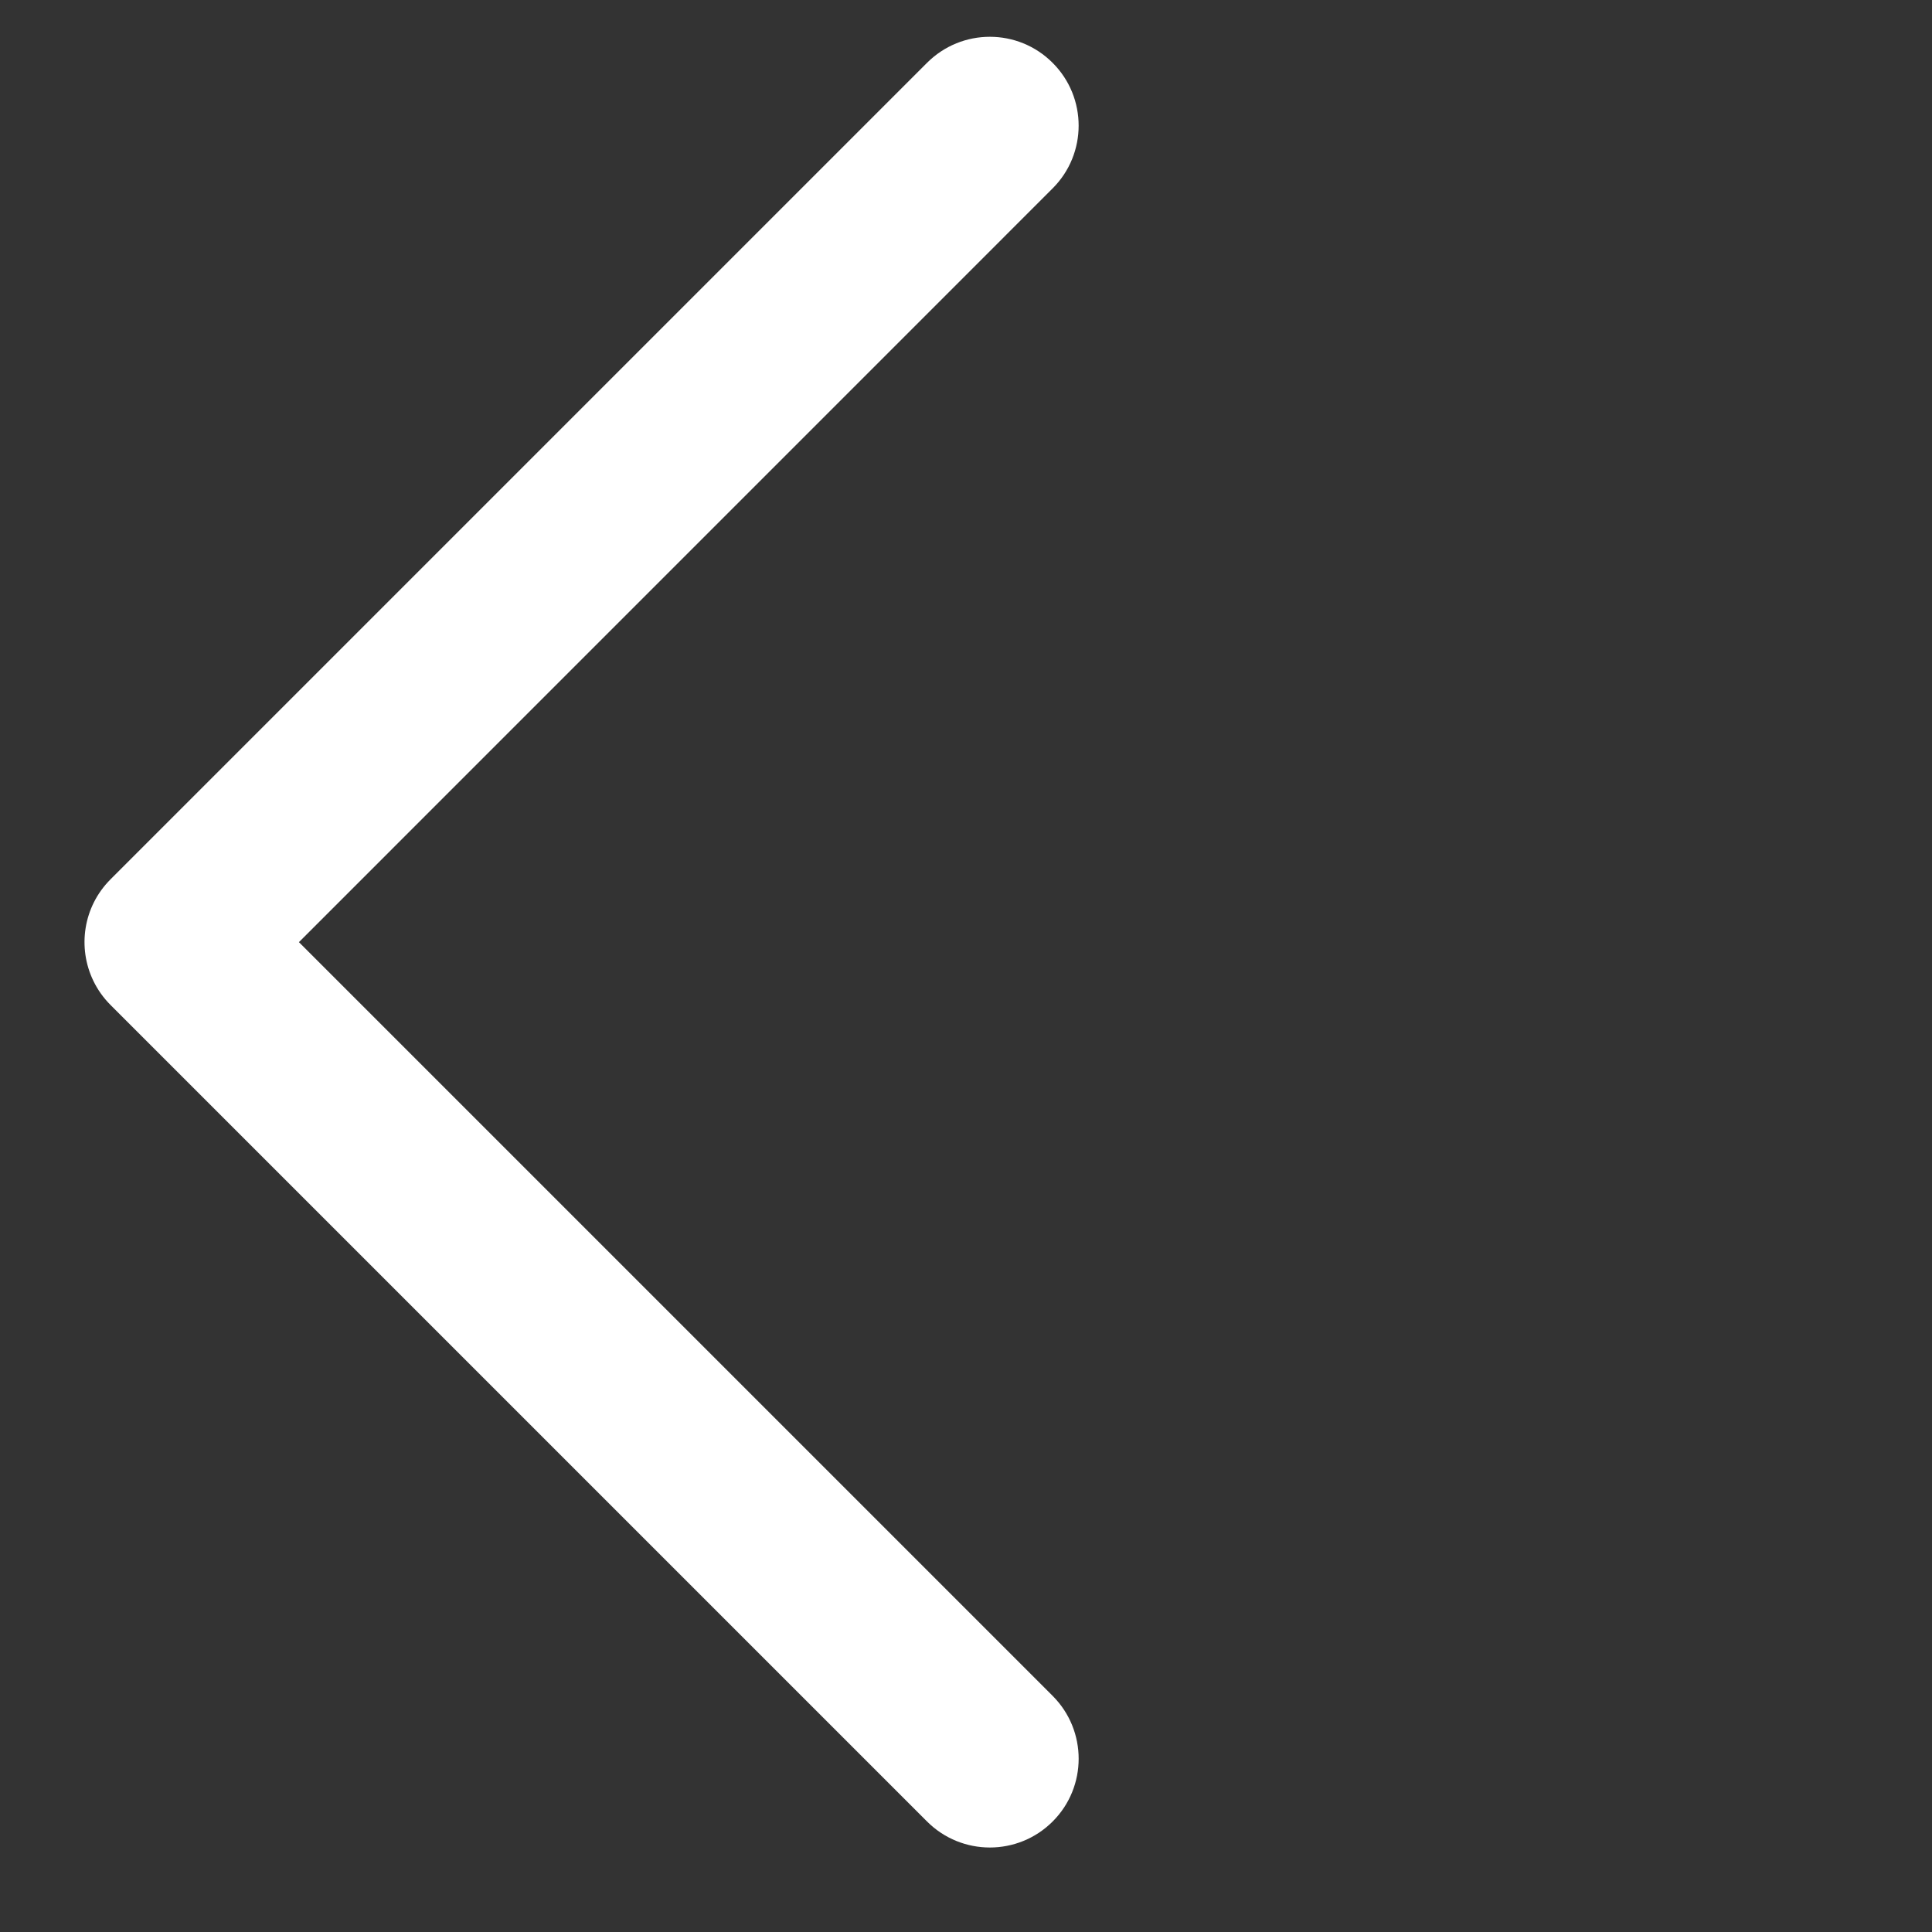 <svg width="29" height="29" viewBox="0 0 29 29" fill="none" xmlns="http://www.w3.org/2000/svg">
<rect x="0" y="0" width="29" height="29" fill="#333333" stroke="none"/>
<path fill-rule="evenodd" clip-rule="evenodd" d="M15.801 27.341C15.28 27.862 14.436 27.862 13.915 27.341L1.659 15.085C1.55 14.976 1.464 14.853 1.401 14.722C1.161 14.225 1.247 13.611 1.659 13.199L13.915 0.943C14.436 0.422 15.28 0.422 15.8 0.943C16.321 1.463 16.321 2.308 15.8 2.828L4.487 14.142L15.801 25.456C16.321 25.977 16.321 26.821 15.801 27.341Z" fill="white"/>
</svg>
